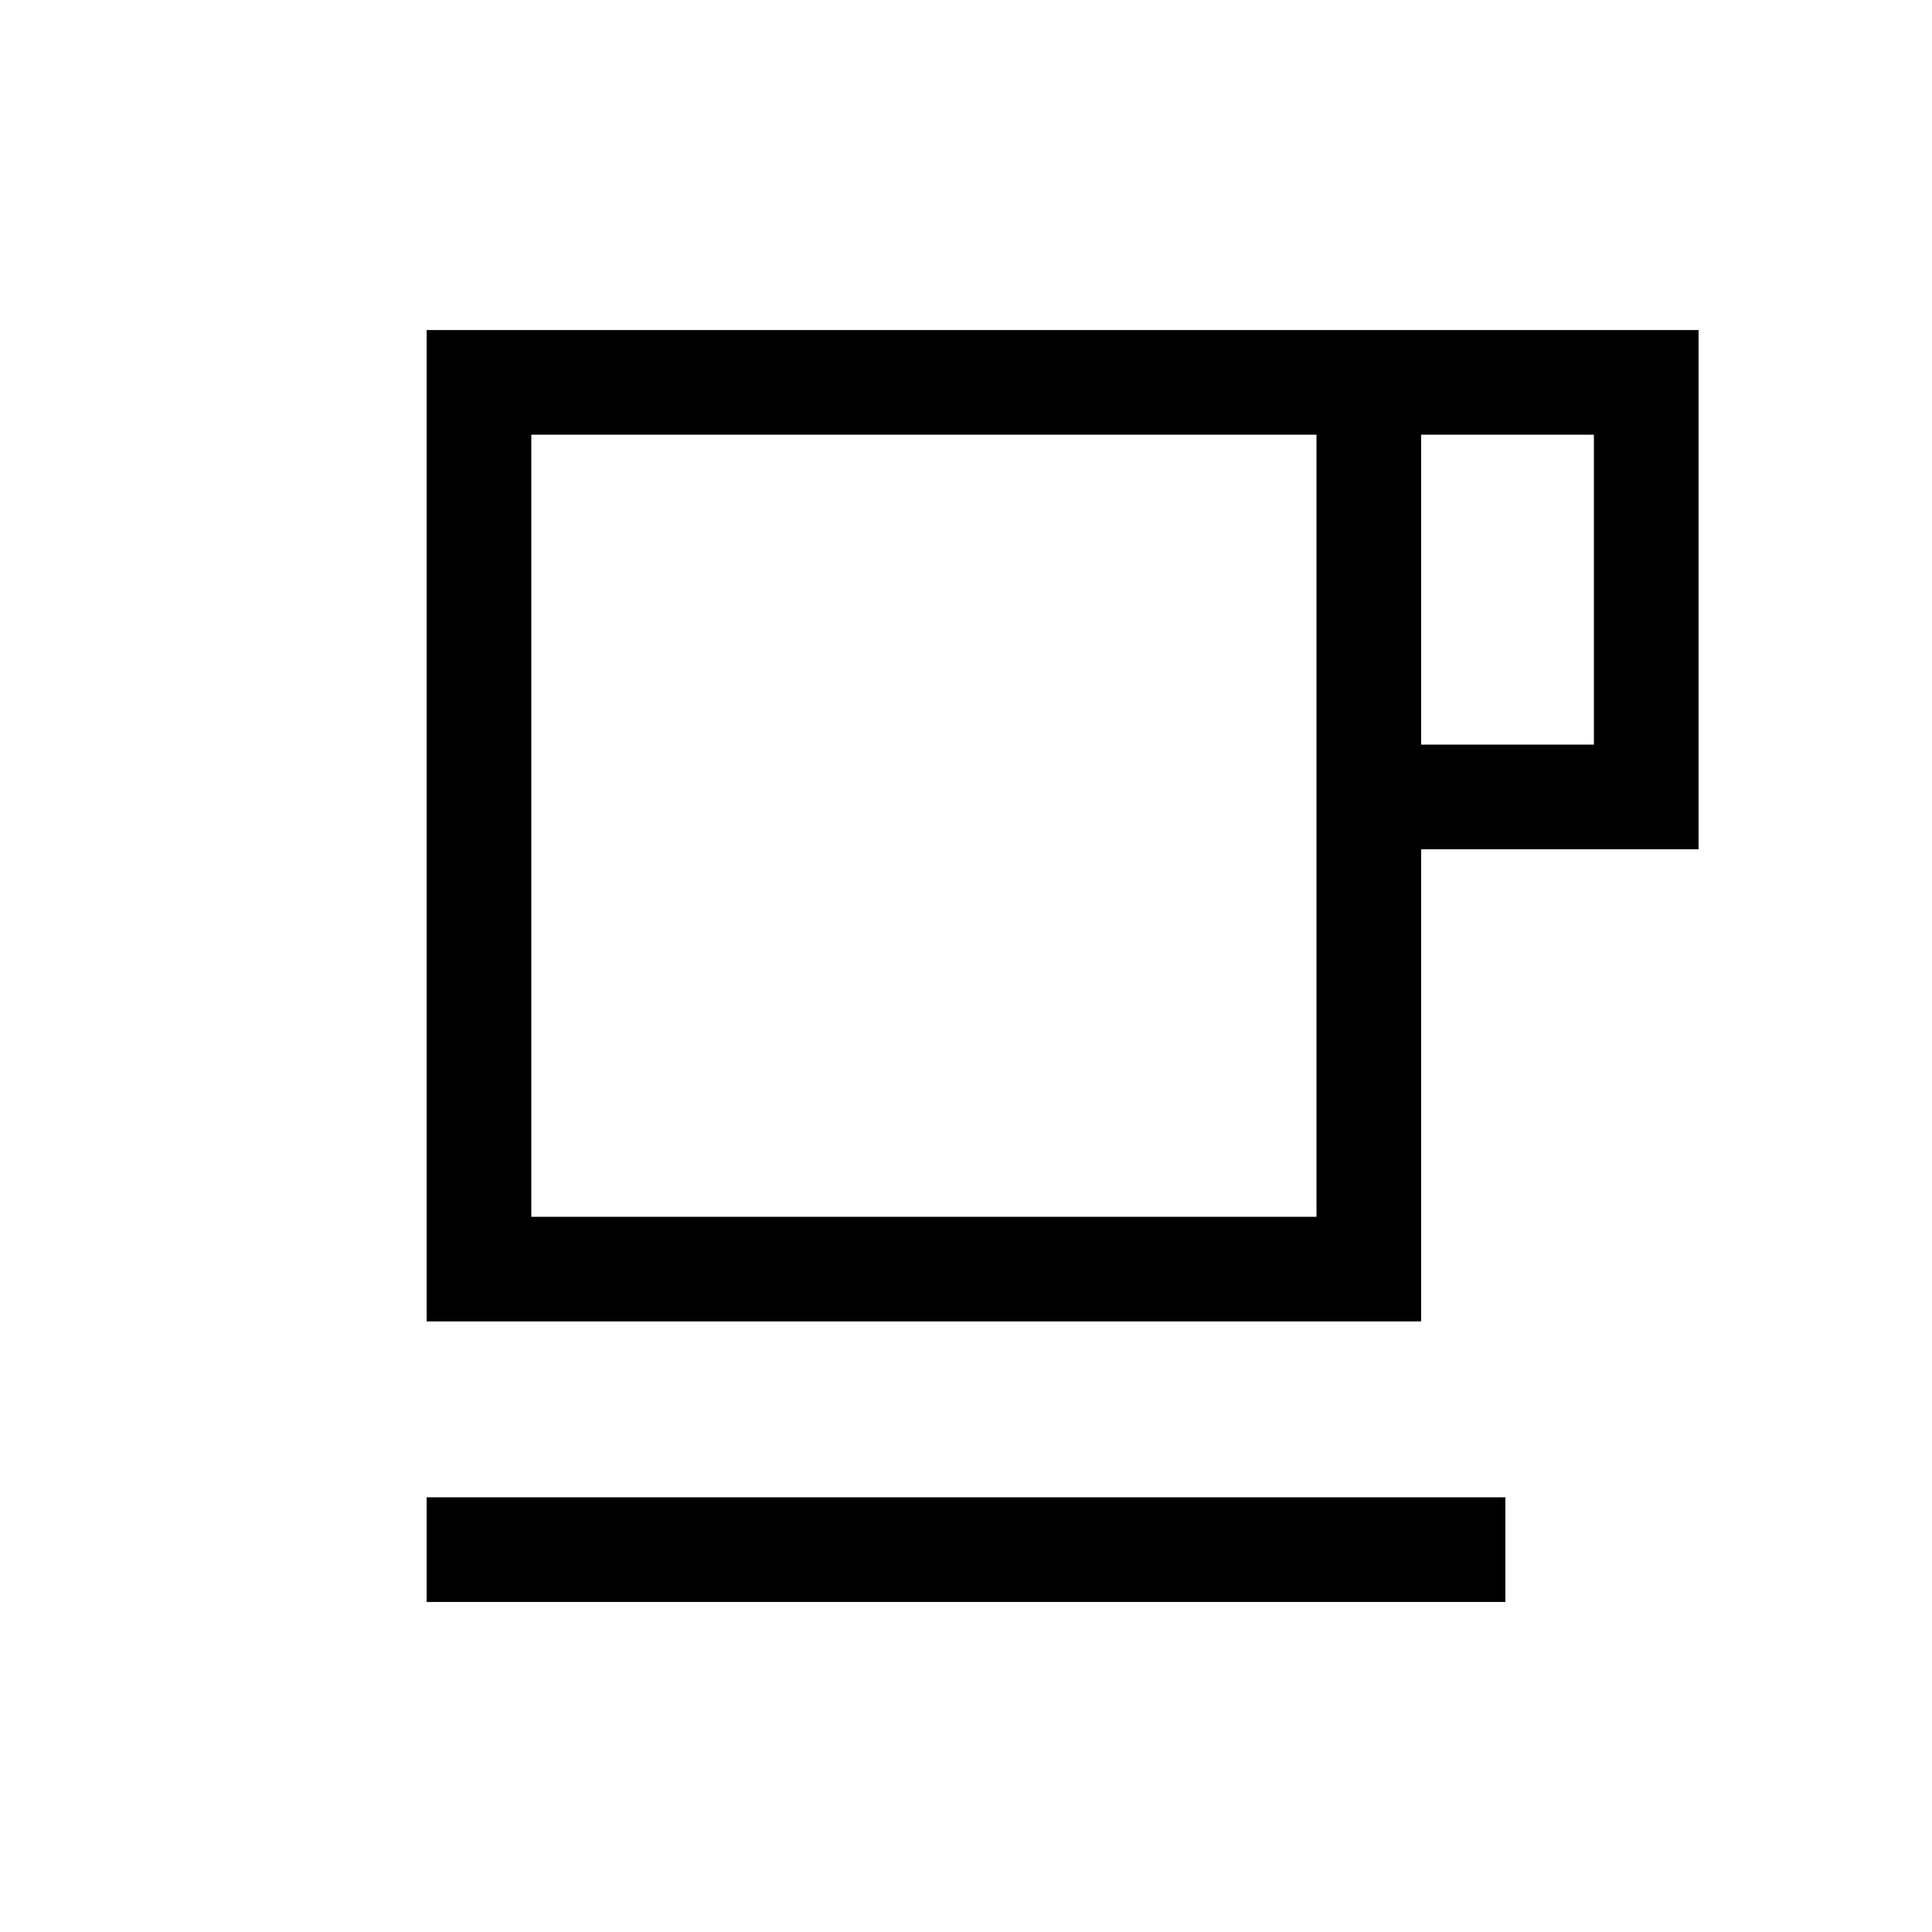 <svg xmlns="http://www.w3.org/2000/svg" height="20" viewBox="0 -960 960 960" width="20"><path d="M212-164v-52h536v52H212Zm0-139.39V-796h632v258H706.15v234.61H212Zm52-51.99h390.15V-744H264v388.62ZM706.15-590H792v-154h-85.85v154ZM264-355.38h390.15H264Z"/></svg>